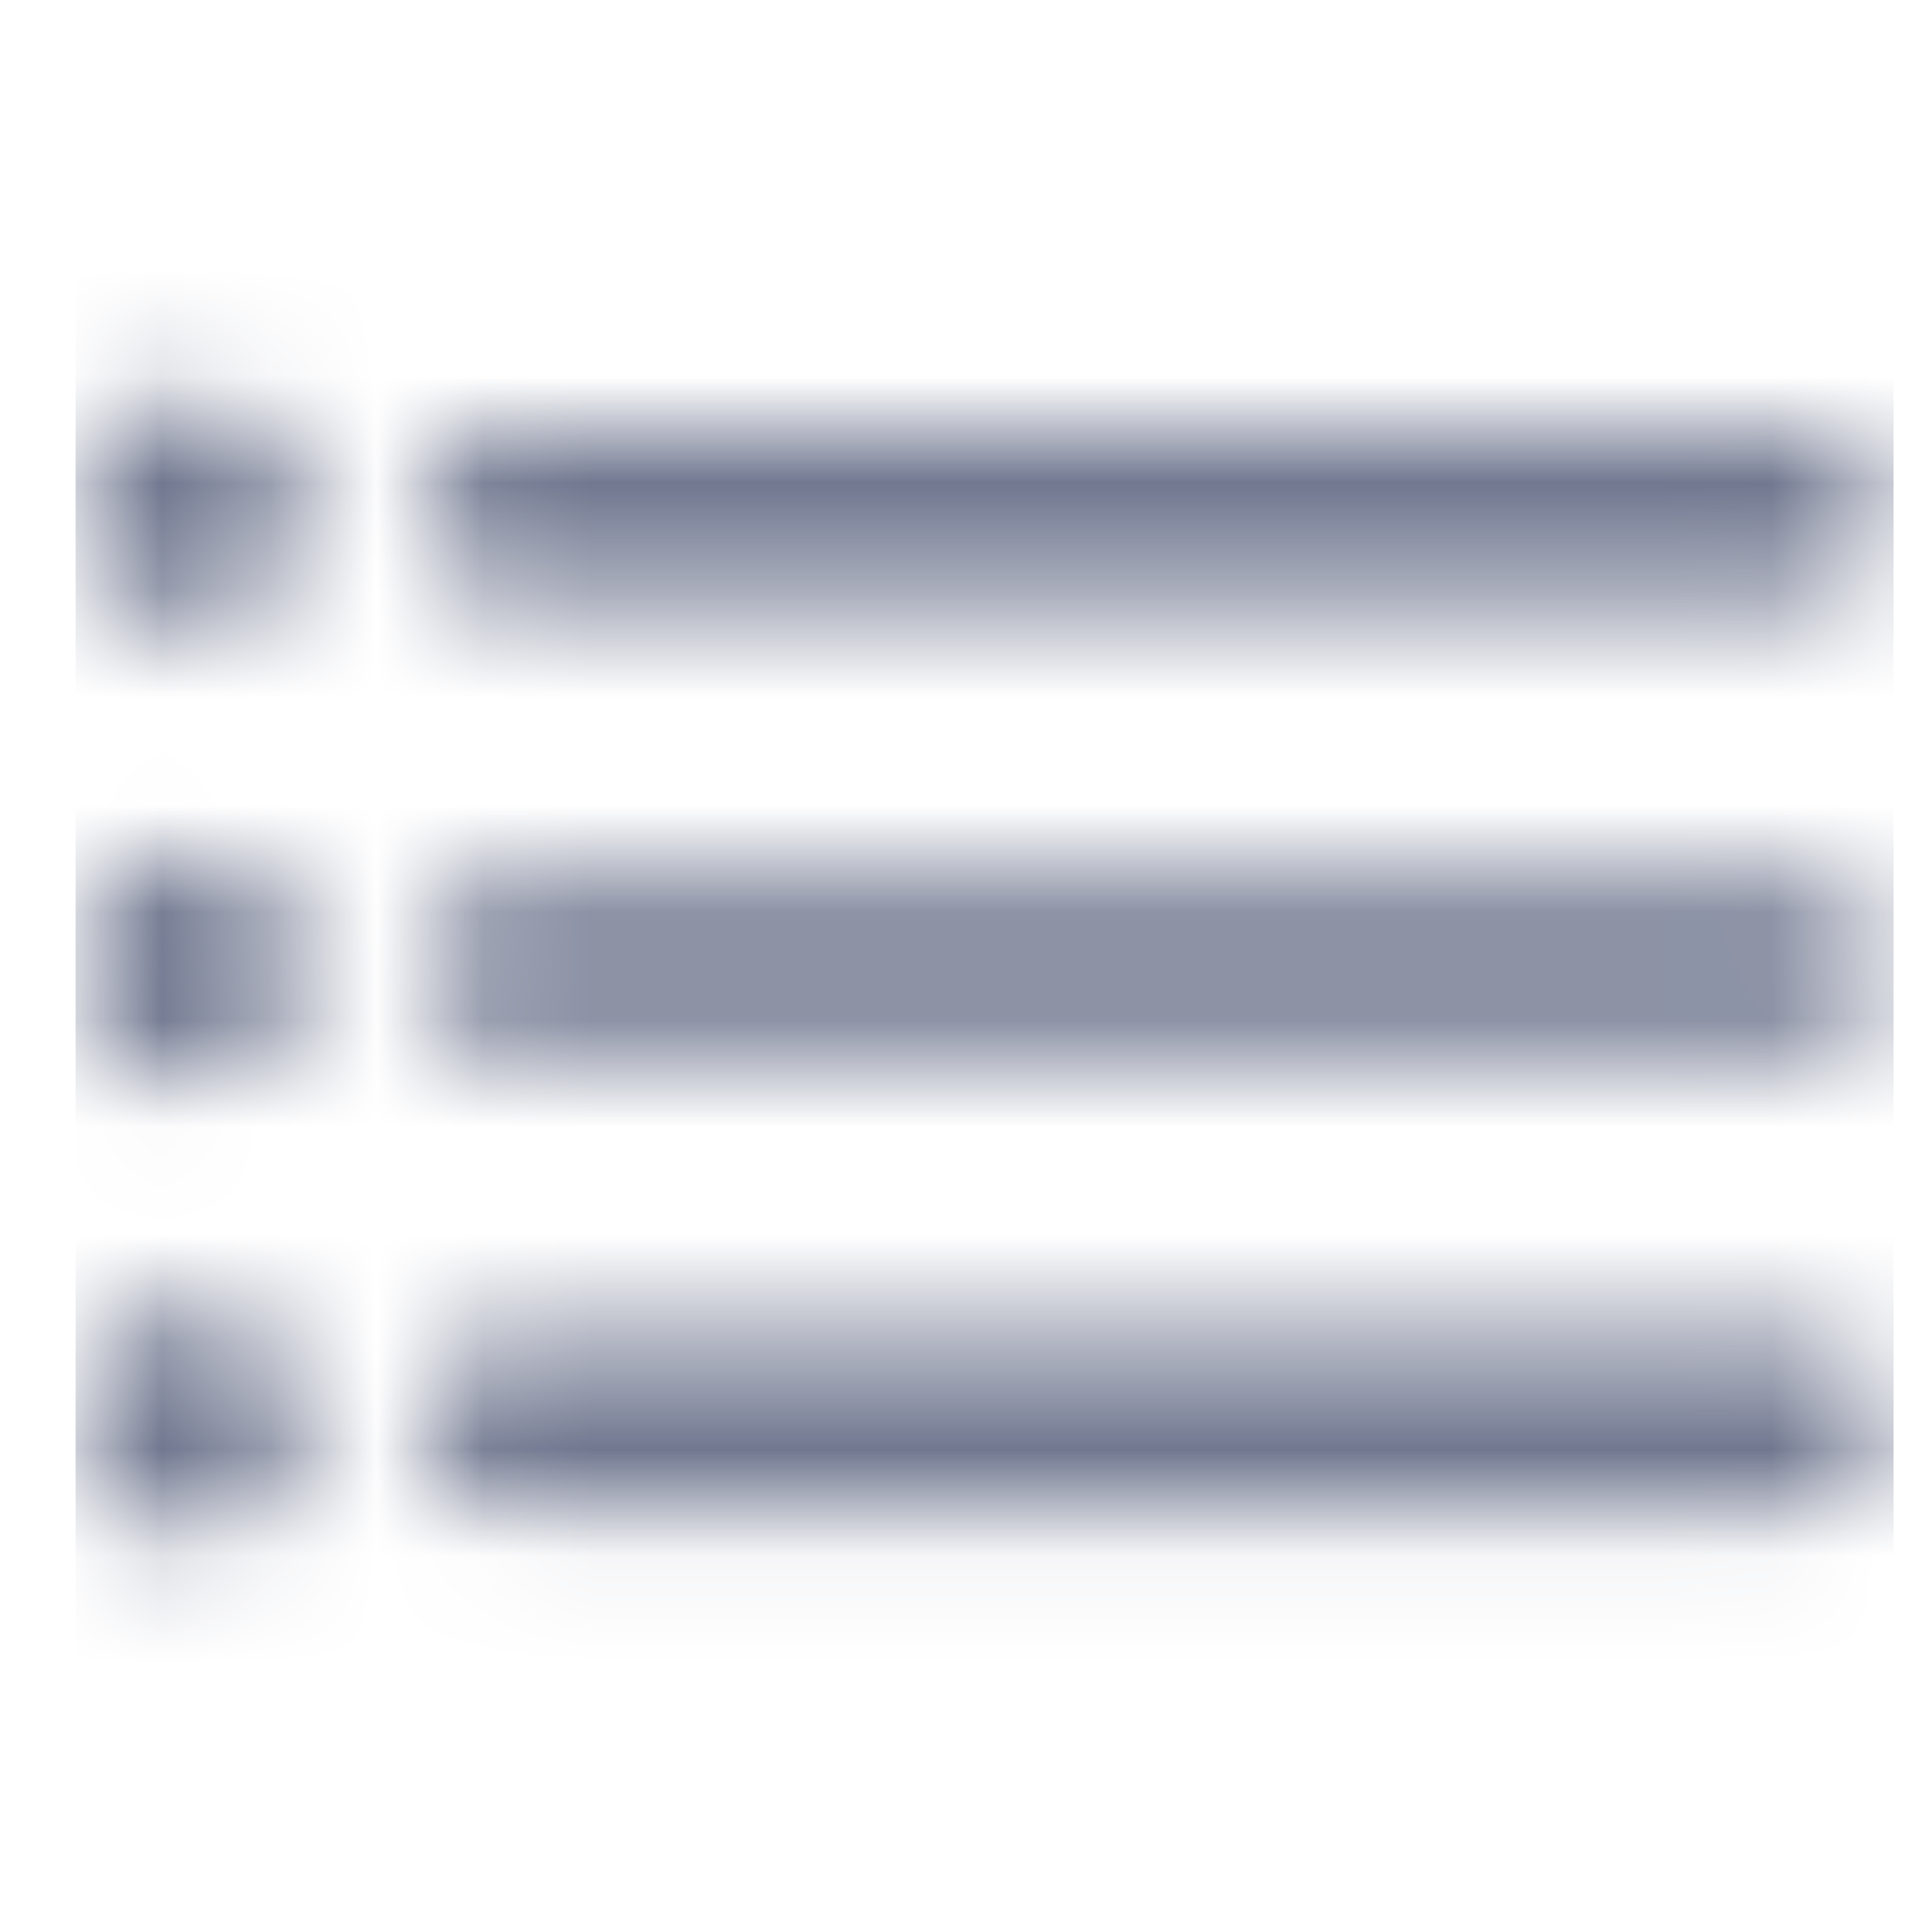 <svg width="18" height="18" viewBox="0 0 18 18" fill="none" xmlns="http://www.w3.org/2000/svg">
<mask id="mask0_579_1406" style="mask-type:alpha" maskUnits="userSpaceOnUse" x="0" y="0" width="18" height="18">
<g clip-path="url(#clip0_579_1406)">
<g clip-path="url(#clip1_579_1406)">
<path fill-rule="evenodd" clip-rule="evenodd" d="M1.763 3.723C2.348 3.723 2.822 4.197 2.822 4.781C2.822 5.366 2.348 5.84 1.763 5.84C1.178 5.84 0.704 5.366 0.704 4.781C0.704 4.197 1.178 3.723 1.763 3.723ZM16.848 3.987C17.286 3.987 17.642 4.343 17.642 4.781C17.642 5.22 17.286 5.575 16.848 5.575H4.674C4.236 5.575 3.88 5.22 3.88 4.781C3.88 4.343 4.236 3.987 4.674 3.987H16.848ZM16.848 8.222C17.286 8.222 17.642 8.577 17.642 9.016C17.642 9.454 17.286 9.81 16.848 9.81H4.674C4.236 9.81 3.88 9.454 3.88 9.016C3.88 8.577 4.236 8.222 4.674 8.222H16.848ZM17.642 13.25C17.642 12.812 17.286 12.456 16.848 12.456H4.674C4.236 12.456 3.88 12.812 3.88 13.25C3.88 13.688 4.236 14.044 4.674 14.044H16.848C17.286 14.044 17.642 13.688 17.642 13.25ZM2.822 9.016C2.822 8.431 2.348 7.957 1.763 7.957C1.178 7.957 0.704 8.431 0.704 9.016C0.704 9.6 1.178 10.074 1.763 10.074C2.348 10.074 2.822 9.6 2.822 9.016ZM1.763 12.191C2.348 12.191 2.822 12.665 2.822 13.25C2.822 13.835 2.348 14.309 1.763 14.309C1.178 14.309 0.704 13.835 0.704 13.25C0.704 12.665 1.178 12.191 1.763 12.191Z" fill="black"/>
</g>
</g>
</mask>
<g mask="url(#mask0_579_1406)">
<rect x="0.704" y="0.812" width="16.938" height="16.938" fill="#70778F"/>
</g>
<defs>
<clipPath id="clip0_579_1406">
<rect width="16.938" height="16.938" fill="white" transform="translate(0.704 0.812)"/>
</clipPath>
<clipPath id="clip1_579_1406">
<rect width="16.938" height="16.938" fill="white" transform="translate(0.704 0.812)"/>
</clipPath>
</defs>
</svg>
